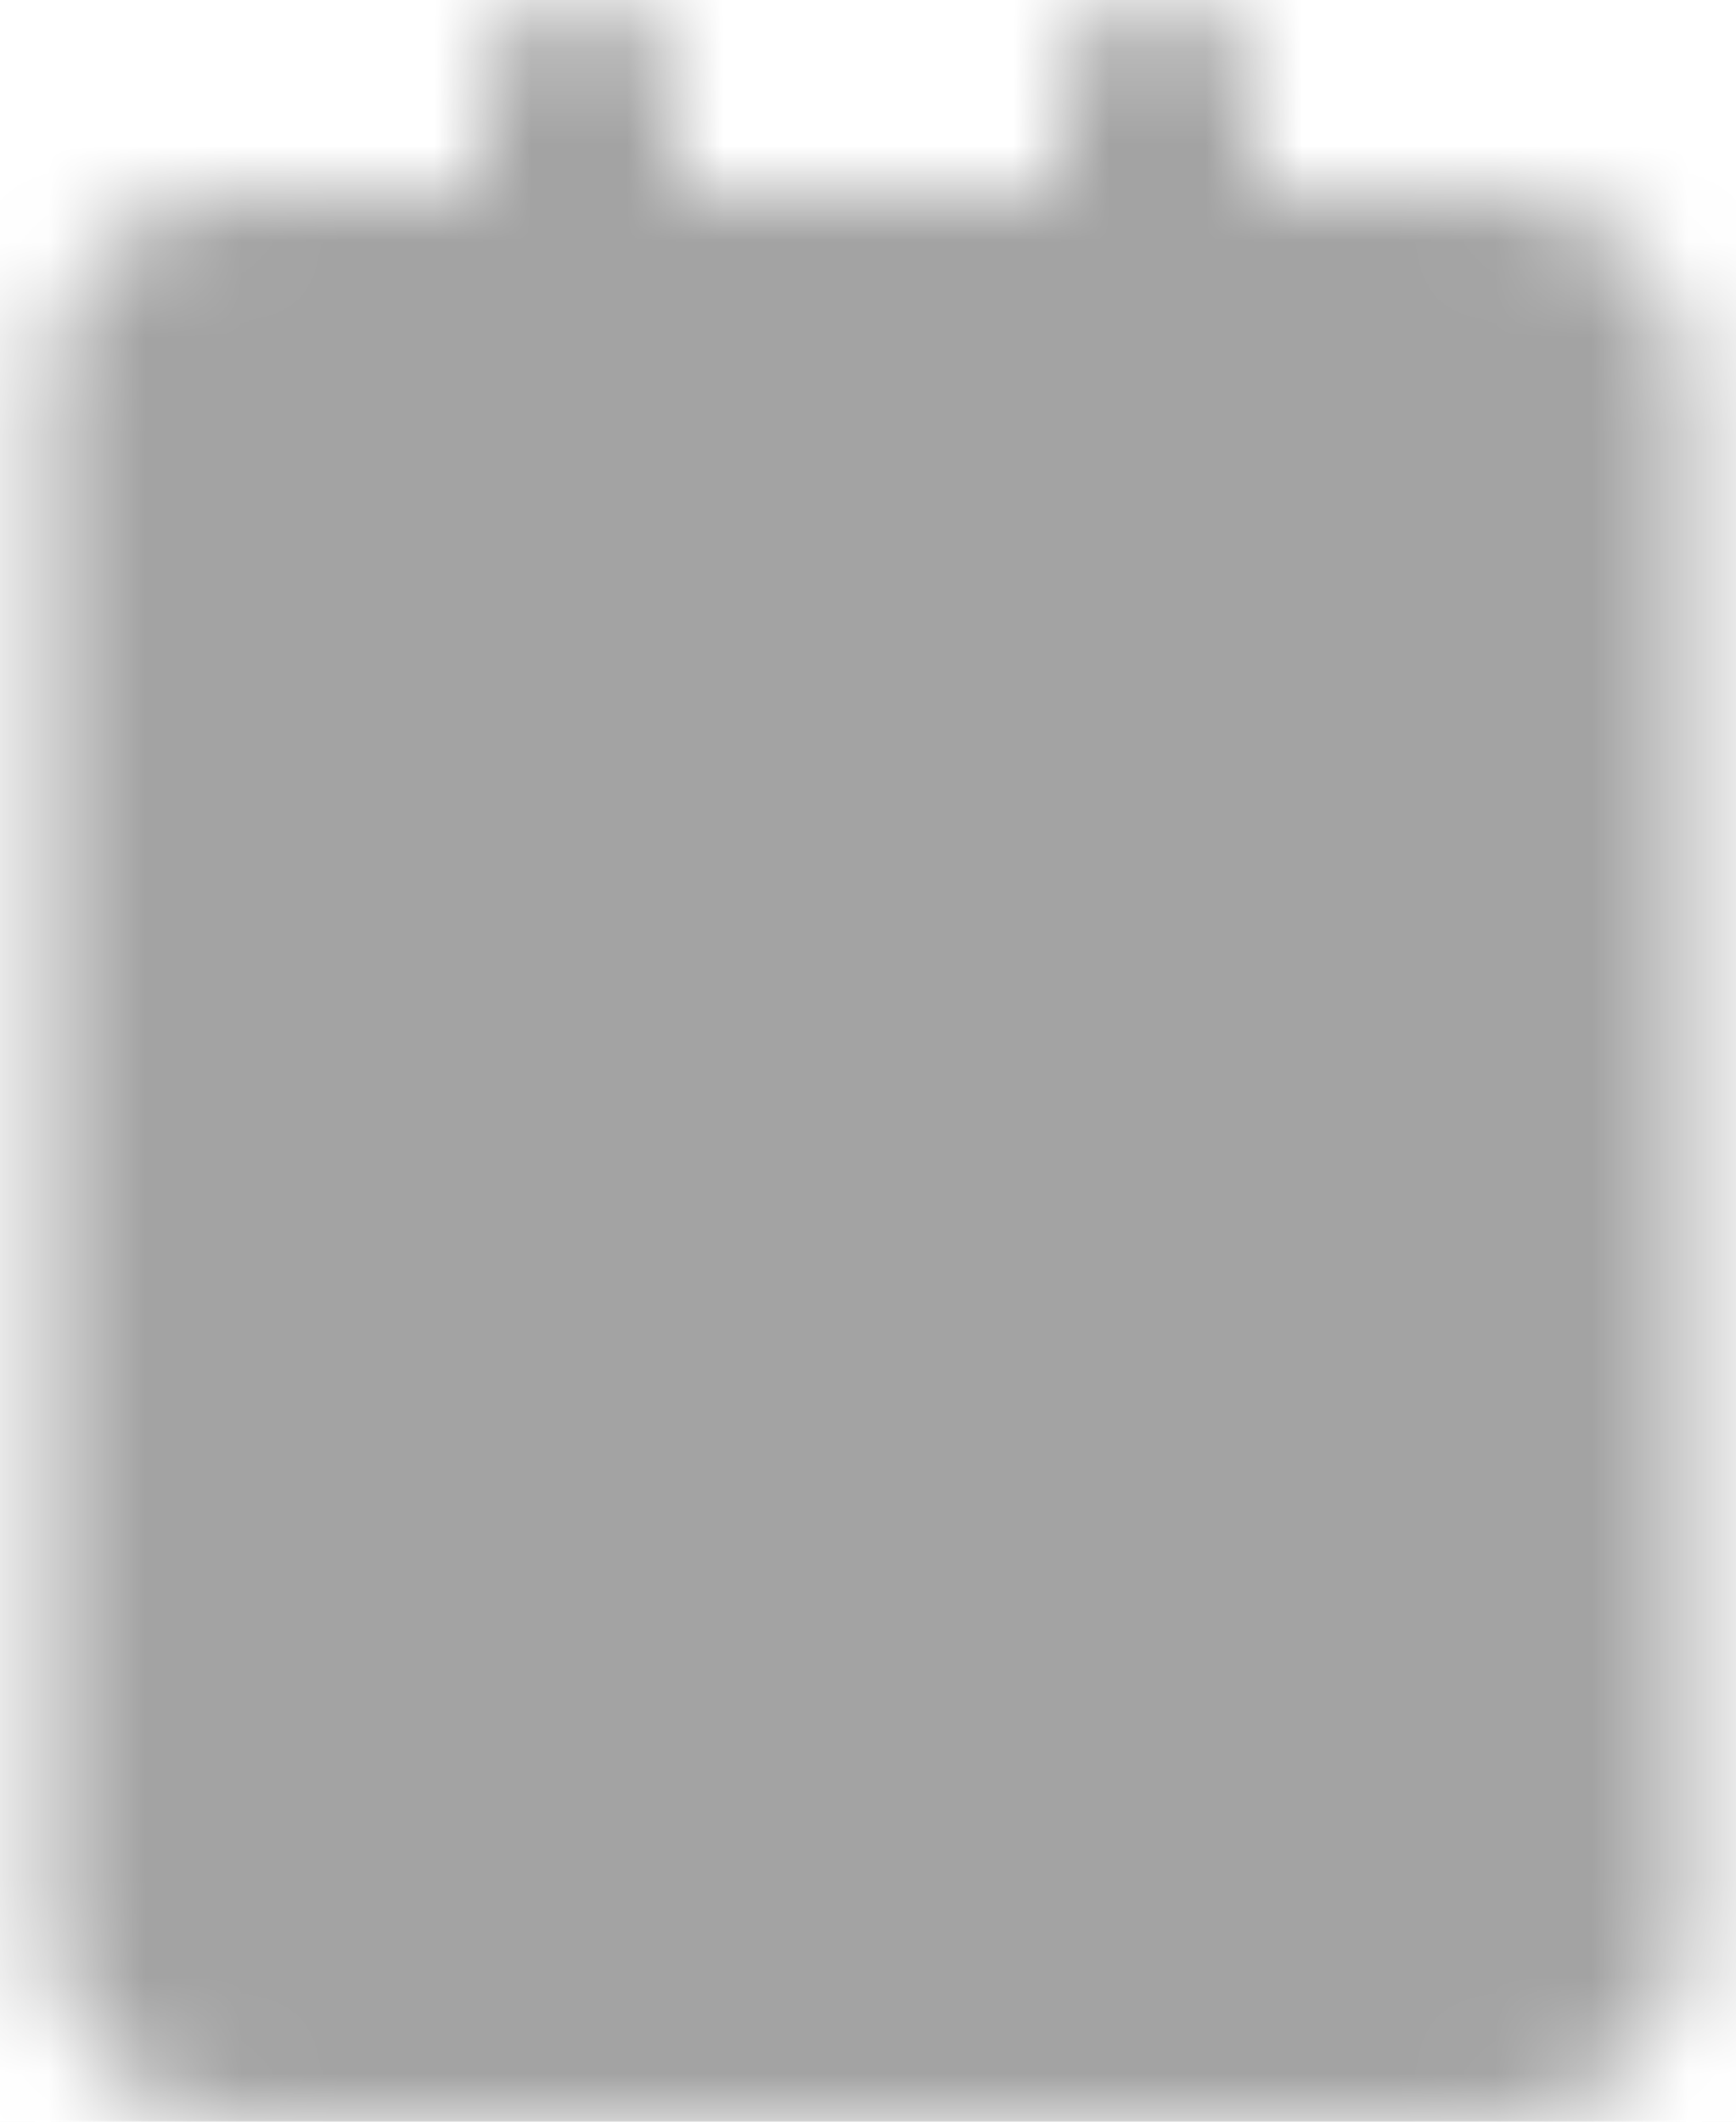 <svg width="18" height="22" viewBox="0 0 18 22" fill="none" xmlns="http://www.w3.org/2000/svg">
<mask id="mask0_224_7" style="mask-type:luminance" maskUnits="userSpaceOnUse" x="0" y="0" width="18" height="22">
<path d="M15.5 3H2.5C1.948 3 1.5 3.448 1.5 4V20C1.5 20.552 1.948 21 2.5 21H15.5C16.052 21 16.5 20.552 16.5 20V4C16.5 3.448 16.052 3 15.5 3Z" fill="white" stroke="white" stroke-width="2" stroke-linejoin="round"/>
<path d="M6 1V4M12 1V4" stroke="white" stroke-width="2" stroke-linecap="round" stroke-linejoin="round"/>
<path d="M5 8.5H13M5 12.5H11M5 16.5H9" stroke="black" stroke-width="2" stroke-linecap="round" stroke-linejoin="round"/>
</mask>
<g mask="url(#mask0_224_7)">
<path d="M-3 -1H21V23H-3V-1Z" fill="#A3A3A3"/>
</g>
</svg>
